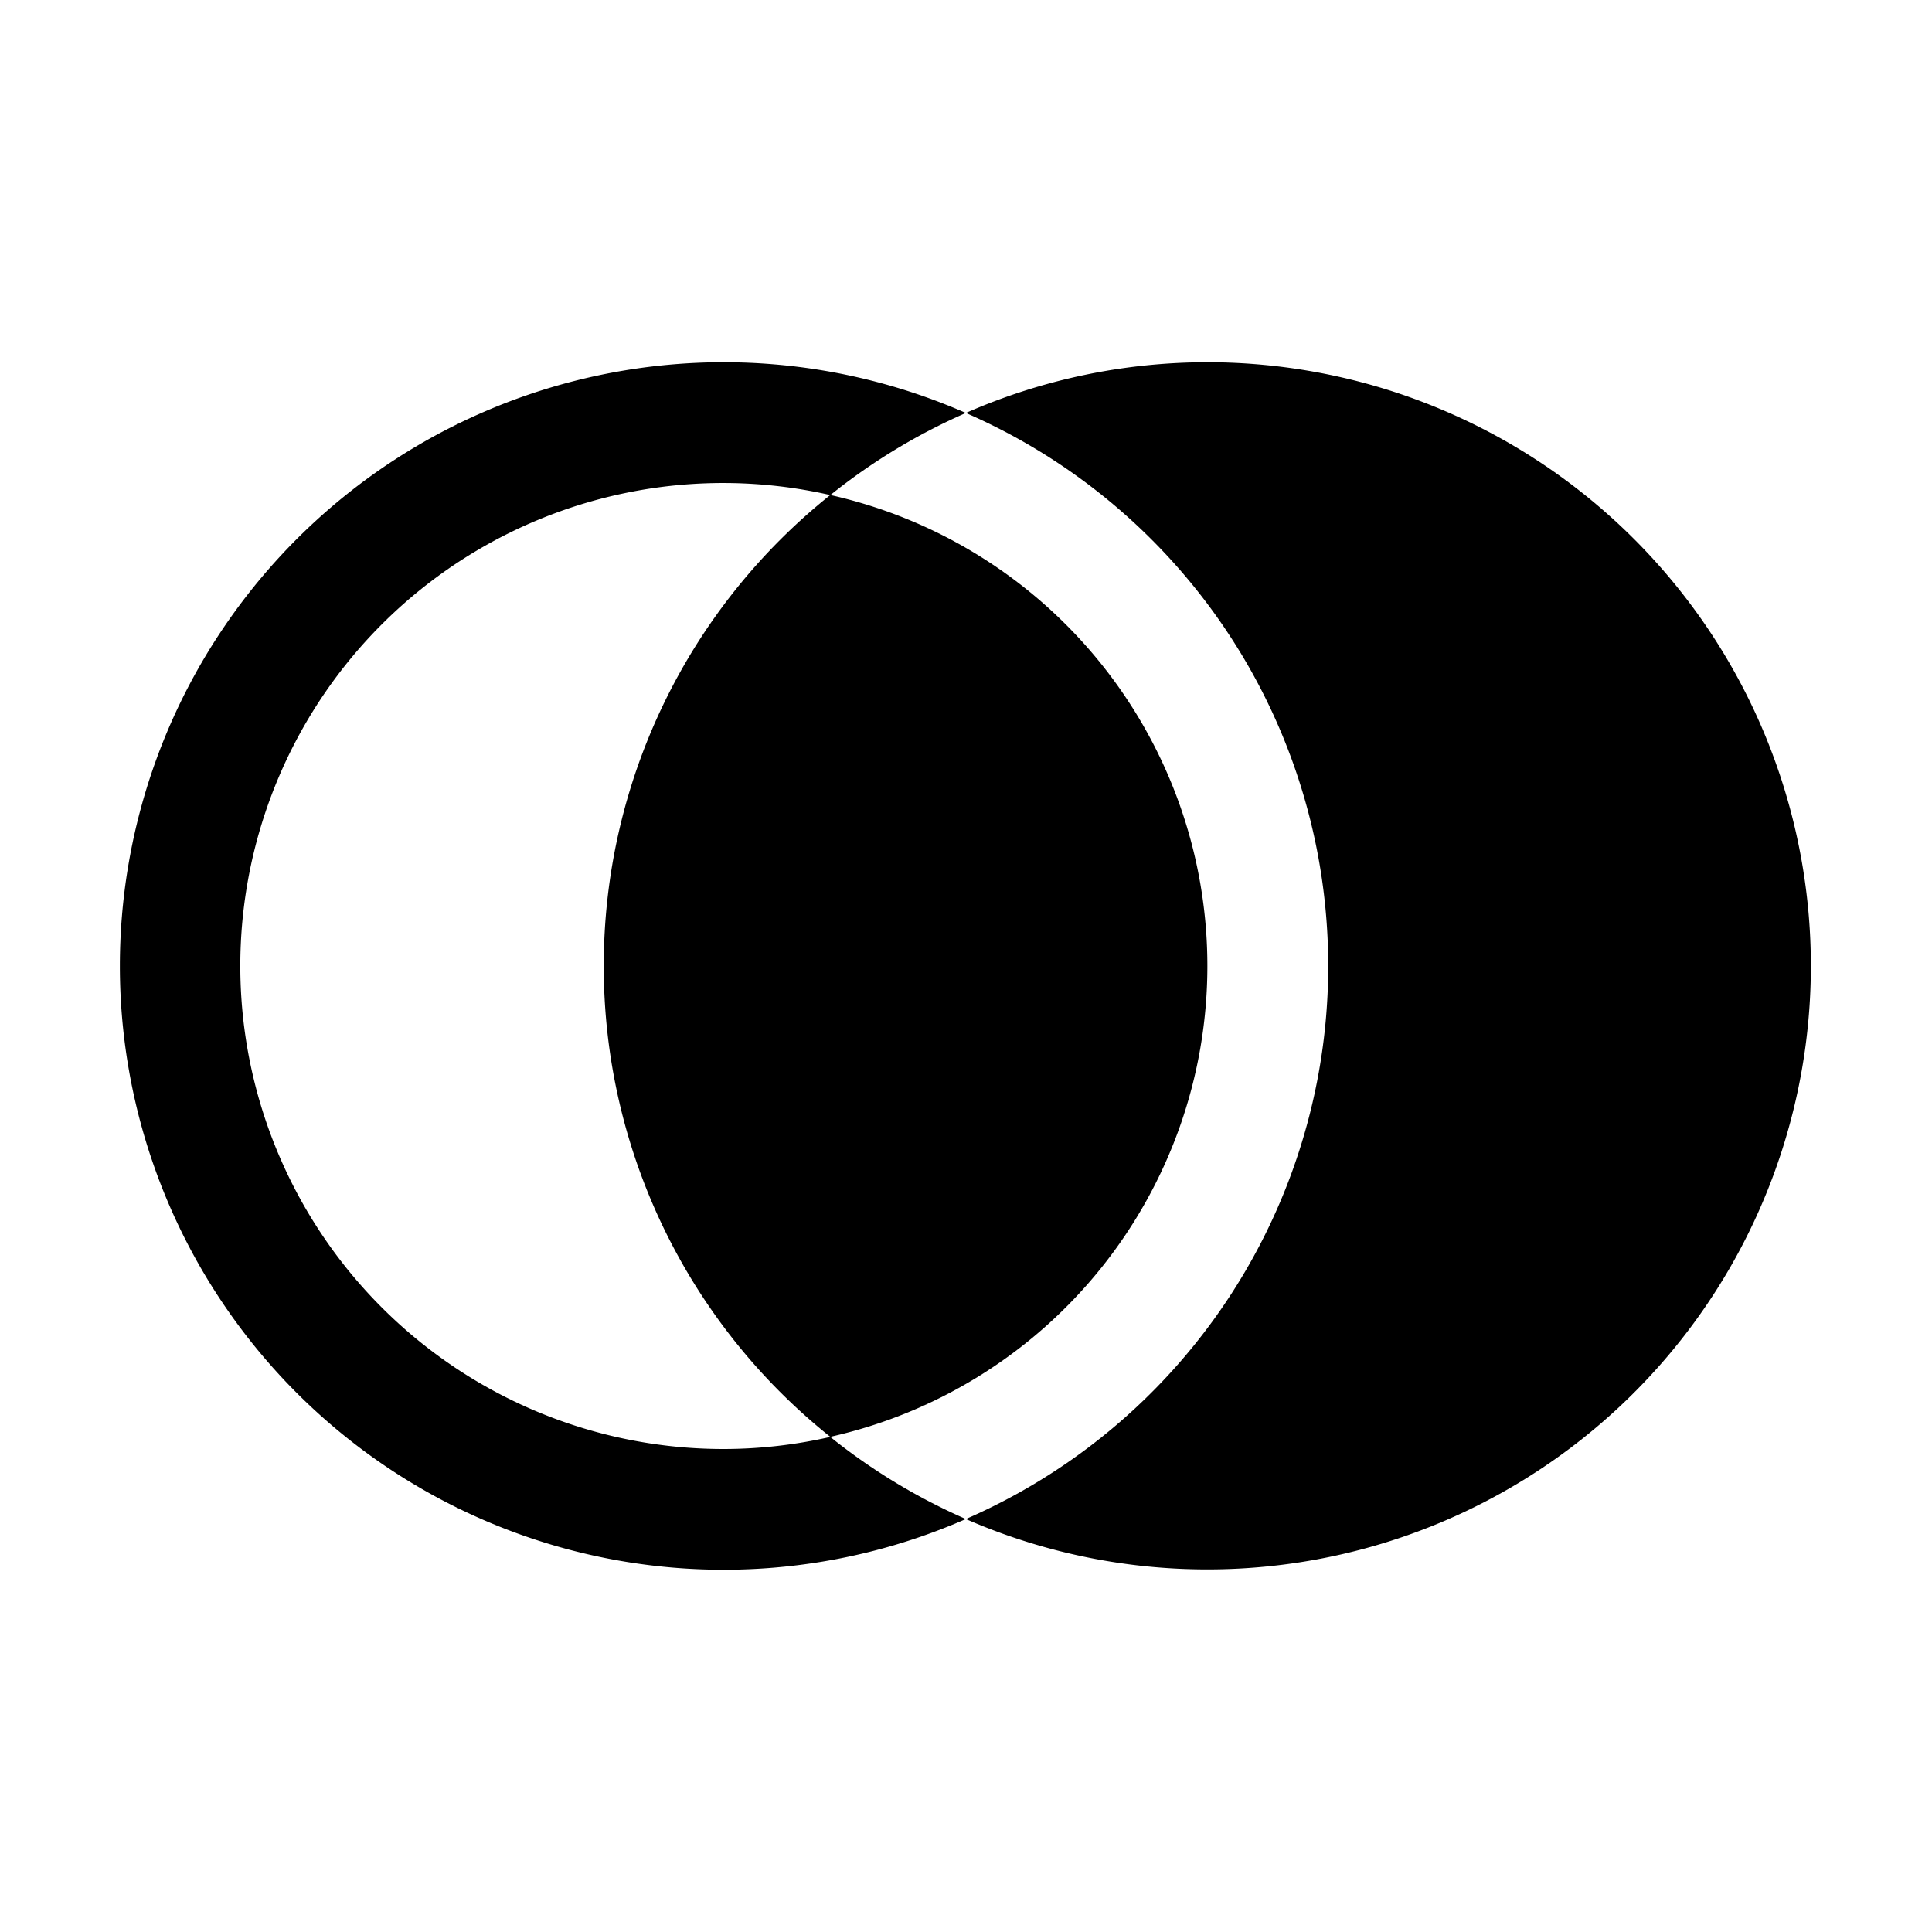 <svg width="32" height="32" fill="currentColor" viewBox="0 0 24 24" xmlns="http://www.w3.org/2000/svg">
<path d="M15 4.5a7.462 7.462 0 0 0-3.002.63 7.493 7.493 0 0 1 0 13.74A7.498 7.498 0 1 0 15 4.5Z"></path>
<path d="M7.5 11.999a7.481 7.481 0 0 0 2.814 5.85 5.995 5.995 0 0 0 0-11.7 7.482 7.482 0 0 0-2.814 5.85Z"></path>
<path d="M9 18A6.001 6.001 0 0 1 5.505 7.111a6 6 0 0 1 4.81-.961 7.483 7.483 0 0 1 1.683-1.02 7.5 7.5 0 1 0 0 13.74 7.488 7.488 0 0 1-1.684-1.02A5.981 5.981 0 0 1 9 18Z"></path>
</svg>